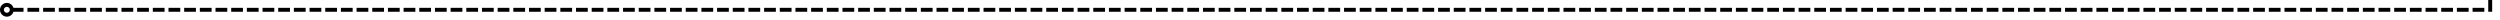 ﻿<?xml version="1.0" encoding="utf-8"?>
<svg version="1.1" xmlns:xlink="http://www.w3.org/1999/xlink" width="1276px" height="10px" preserveAspectRatio="xMinYMid meet" viewBox="454 141  1276 8" xmlns="http://www.w3.org/2000/svg">
  <path d="M 460 145  L 1725 145  L 1725 117  " stroke-width="2" stroke-dasharray="6,2" stroke="#000000" fill="none" />
  <path d="M 457.5 141.5  A 3.5 3.5 0 0 0 454 145 A 3.5 3.5 0 0 0 457.5 148.5 A 3.5 3.5 0 0 0 461 145 A 3.5 3.5 0 0 0 457.5 141.5 Z M 457.5 143.5  A 1.5 1.5 0 0 1 459 145 A 1.5 1.5 0 0 1 457.5 146.5 A 1.5 1.5 0 0 1 456 145 A 1.5 1.5 0 0 1 457.5 143.5 Z M 1732.6 118  L 1725 111  L 1717.4 118  L 1732.6 118  Z M 1727.8 116  L 1722.2 116  L 1725 114  L 1727.8 116  Z " fill-rule="nonzero" fill="#000000" stroke="none" />
</svg>
